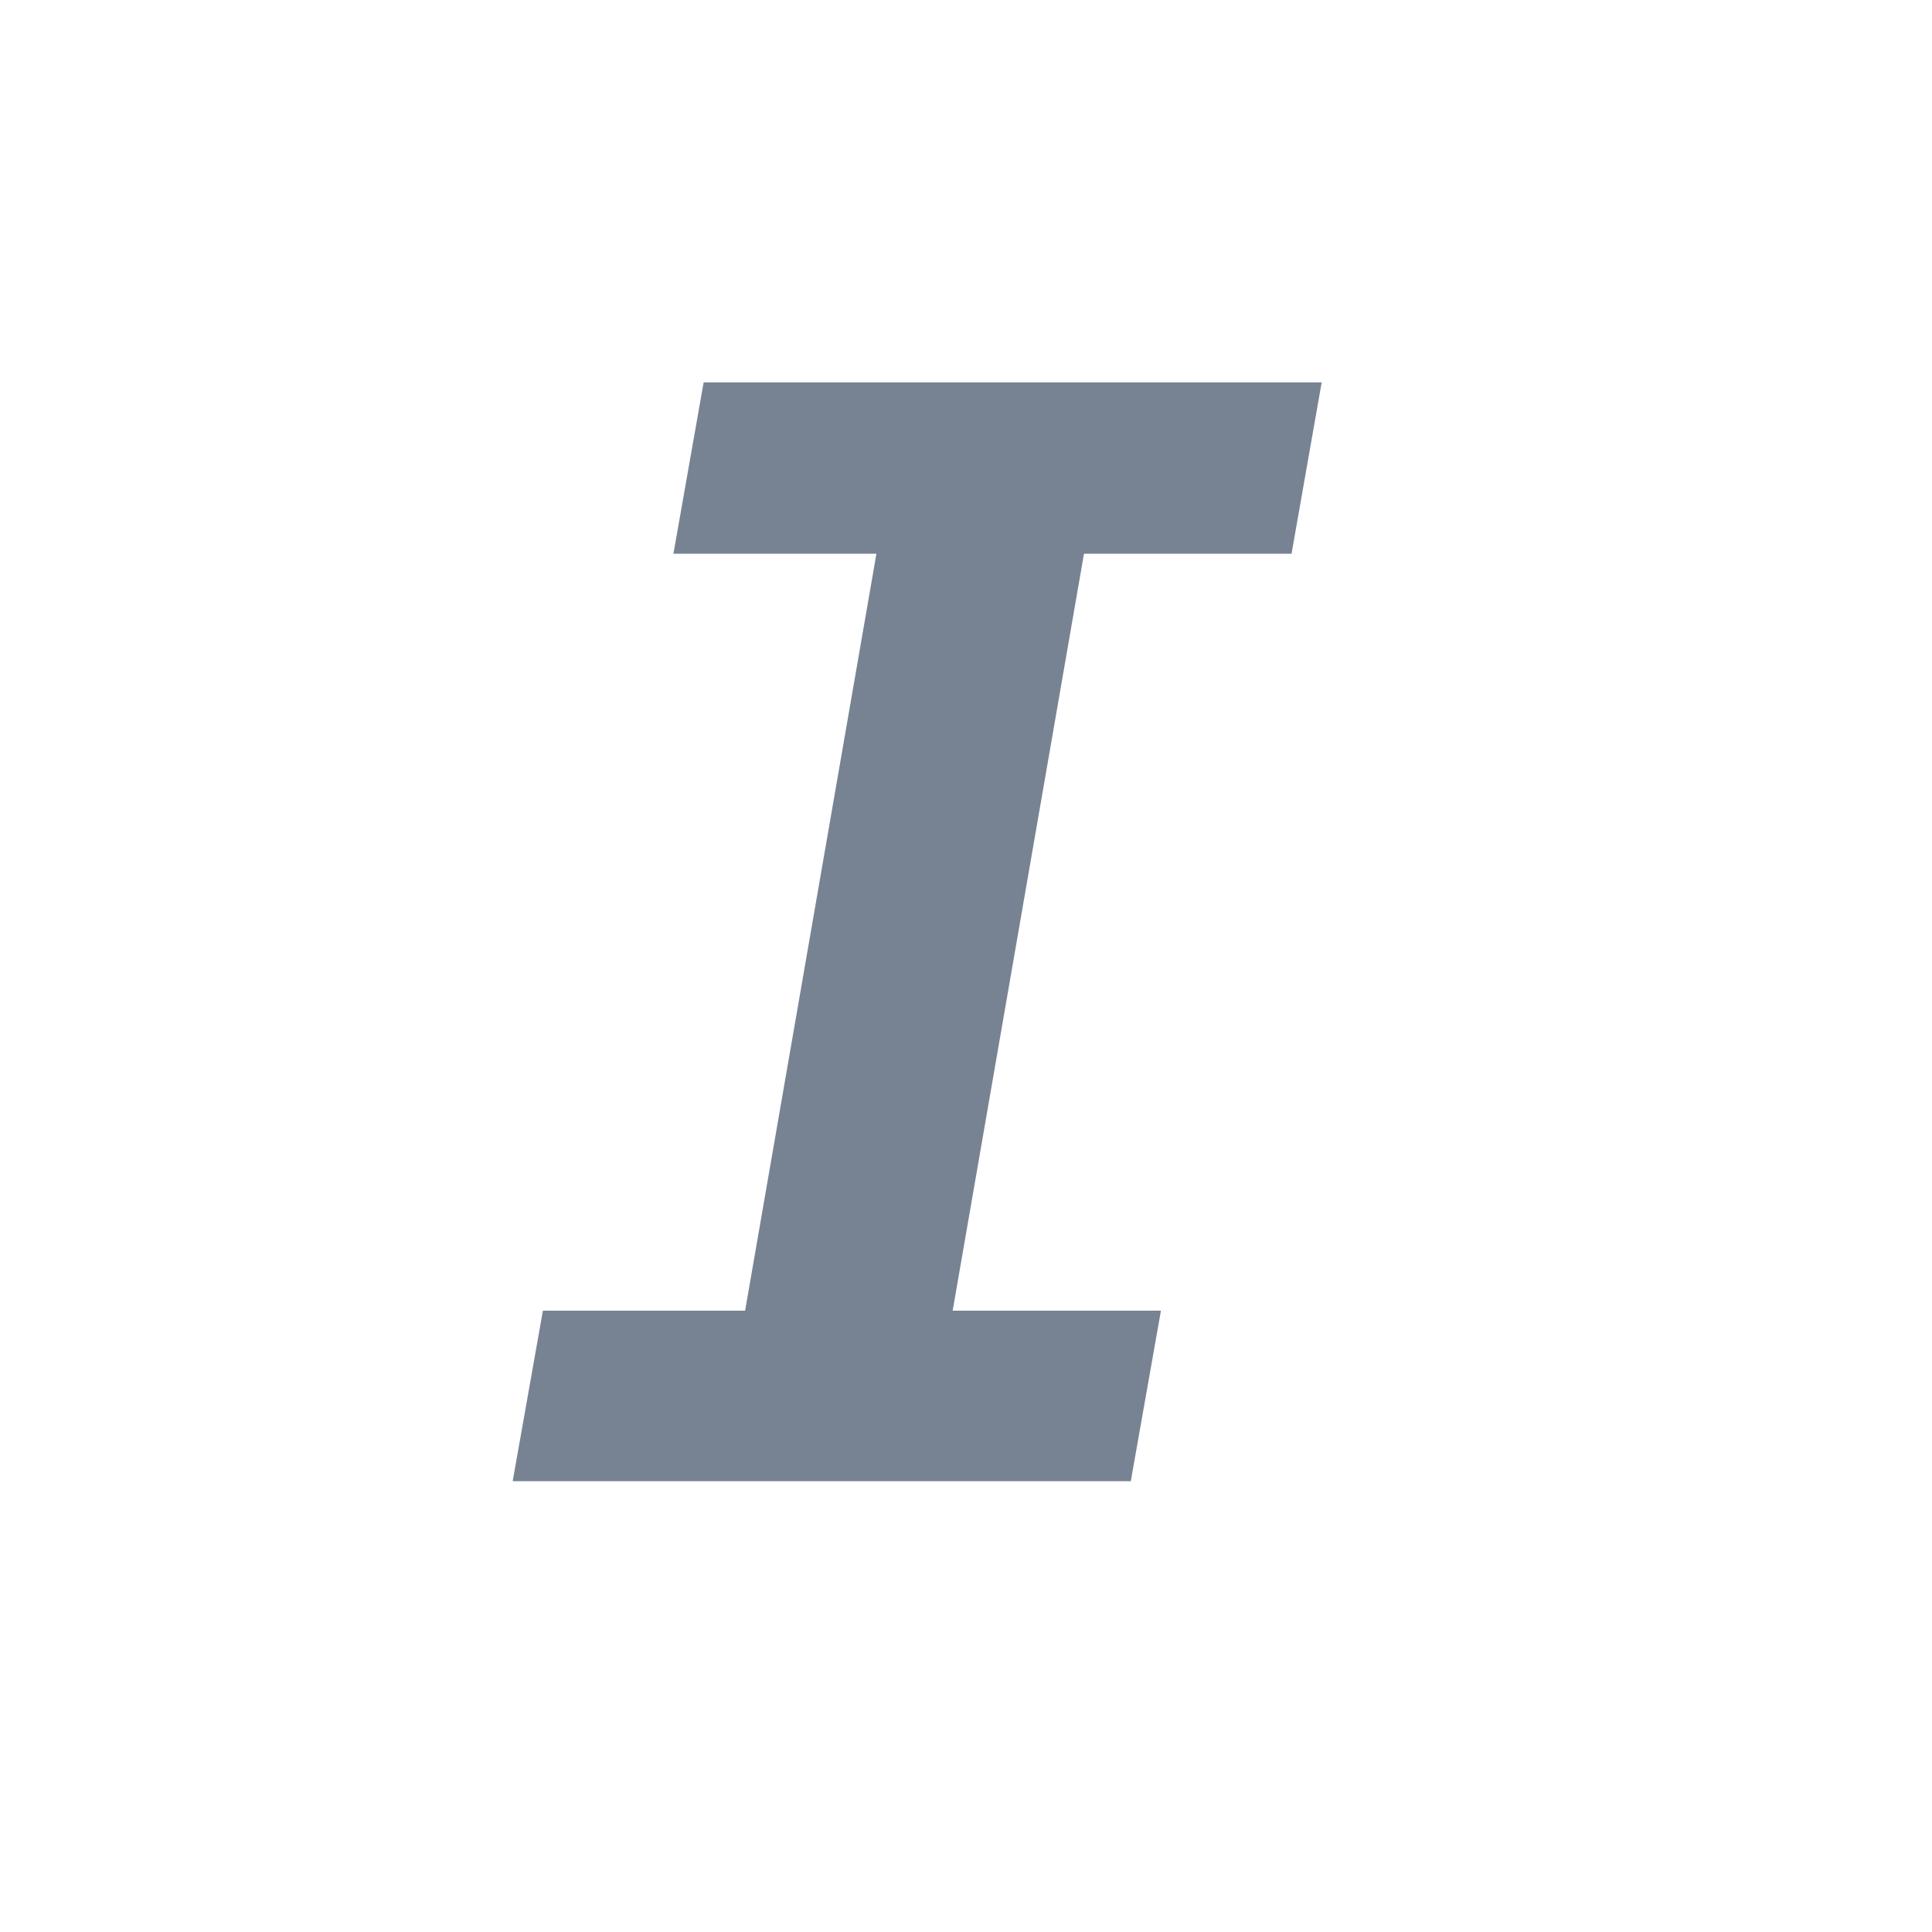 <svg width="30" height="30" viewBox="0 0 30 30" fill="none" xmlns="http://www.w3.org/2000/svg">
<path d="M10.926 5.938H20.523L20.055 8.598H16.832L14.793 20.352H18.027L17.559 23H7.961L8.43 20.352H11.57L13.609 8.598H10.457L10.926 5.938Z" fill="#778393"/>
</svg>
